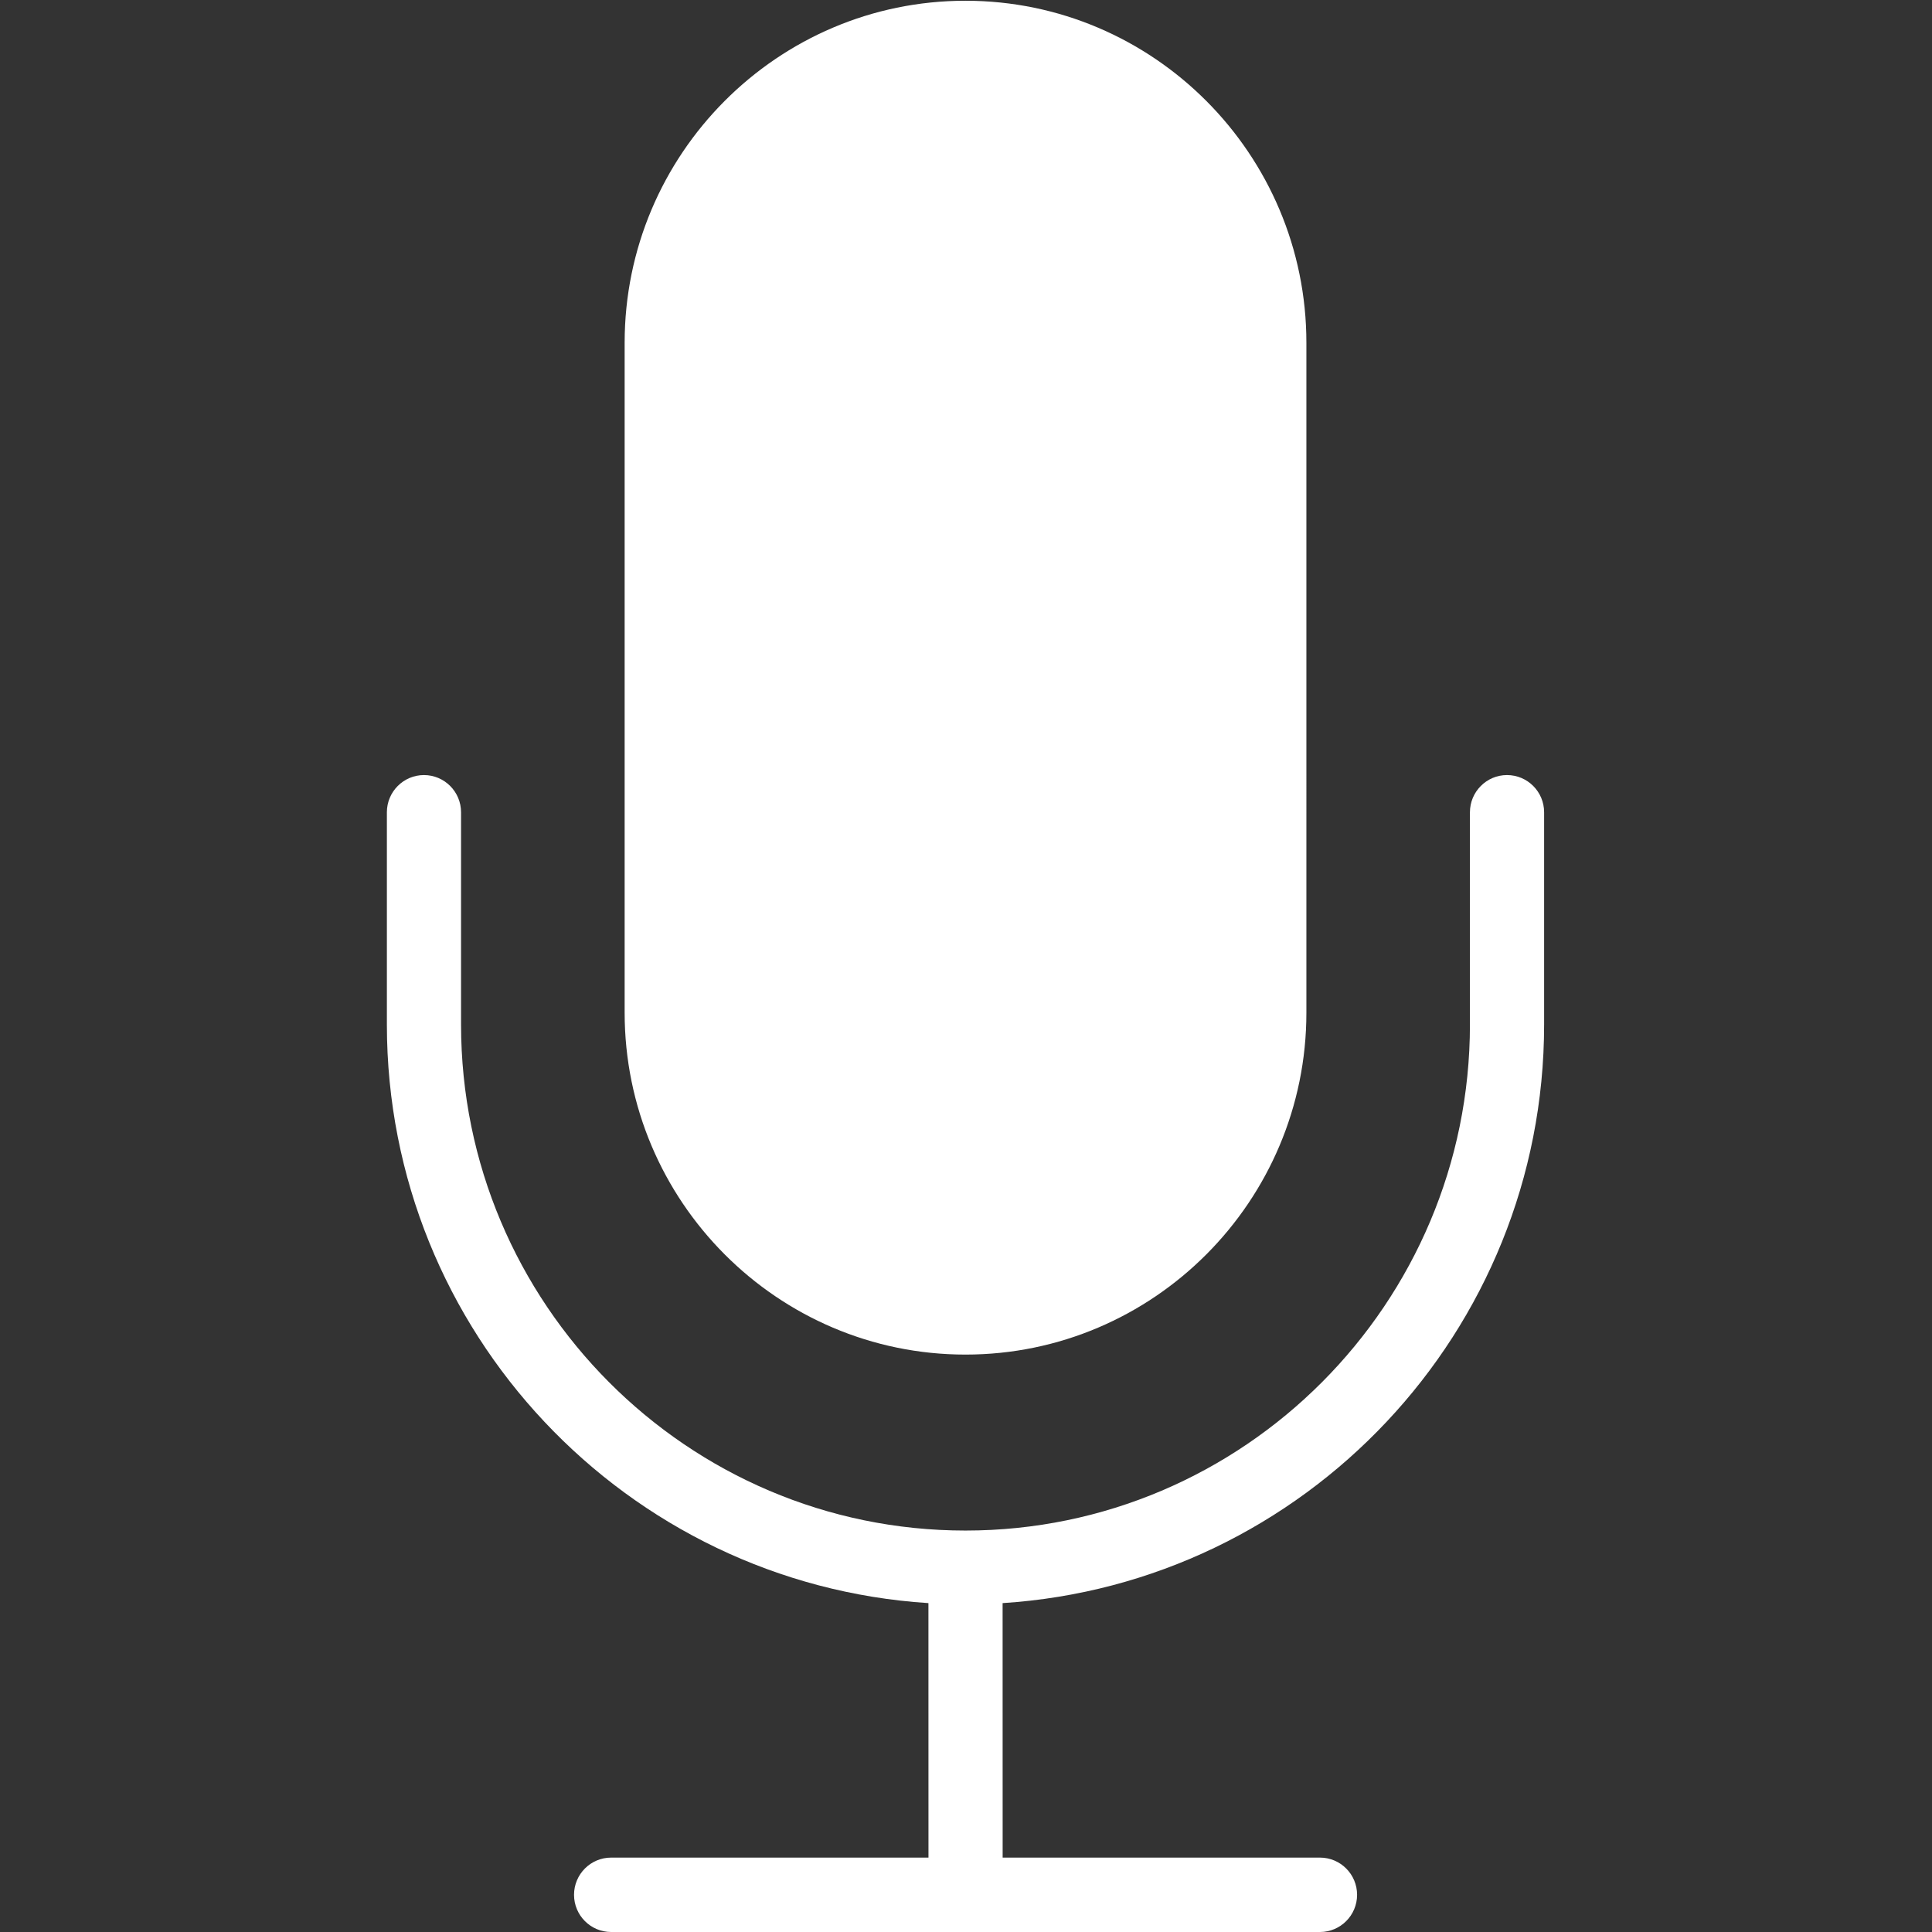 <?xml version="1.0" standalone="no"?><!DOCTYPE svg PUBLIC "-//W3C//DTD SVG 1.1//EN" "http://www.w3.org/Graphics/SVG/1.1/DTD/svg11.dtd"><svg t="1497018986704" class="icon" style="" viewBox="0 0 1024 1024" version="1.1" xmlns="http://www.w3.org/2000/svg" p-id="2946" xmlns:xlink="http://www.w3.org/1999/xlink" width="30" height="30"><rect x="0" y="0" width="1024" height="1024" fill="#333333" stroke="none"/><defs><style type="text/css"></style></defs><path d="M511.721 717.959c99.641 0 180.694-81.309 180.694-181.229L692.414 181.671c0-99.943-81.053-181.275-180.694-181.275-99.618 0-180.647 81.332-180.647 181.275L331.074 536.707C331.074 636.65 412.126 717.959 511.721 717.959L511.721 717.959 511.721 717.959zM798.732 410.8c-10.818 0-19.635 8.84-19.635 19.728l0 112.483c0 147.891-119.951 268.214-267.376 268.214-147.402 0-267.353-120.346-267.353-268.214l0-112.483c0-10.888-8.817-19.728-19.658-19.728s-19.658 8.84-19.658 19.728l0 112.483c0 162.966 127.093 296.41 287.035 306.67l0.023 134.886-168.201 0c-10.864 0-19.658 8.84-19.658 19.728 0 10.888 8.817 19.705 19.658 19.705l375.718 0c10.841 0 19.658-8.84 19.658-19.705 0-10.888-8.817-19.728-19.658-19.728l-168.201 0-0.023-134.886c159.919-10.26 287.011-143.703 287.011-306.67l0-112.483C818.414 419.641 809.62 410.8 798.732 410.8L798.732 410.8 798.732 410.8zM798.732 410.8" p-id="2947" fill="#ffffff"></path></svg>